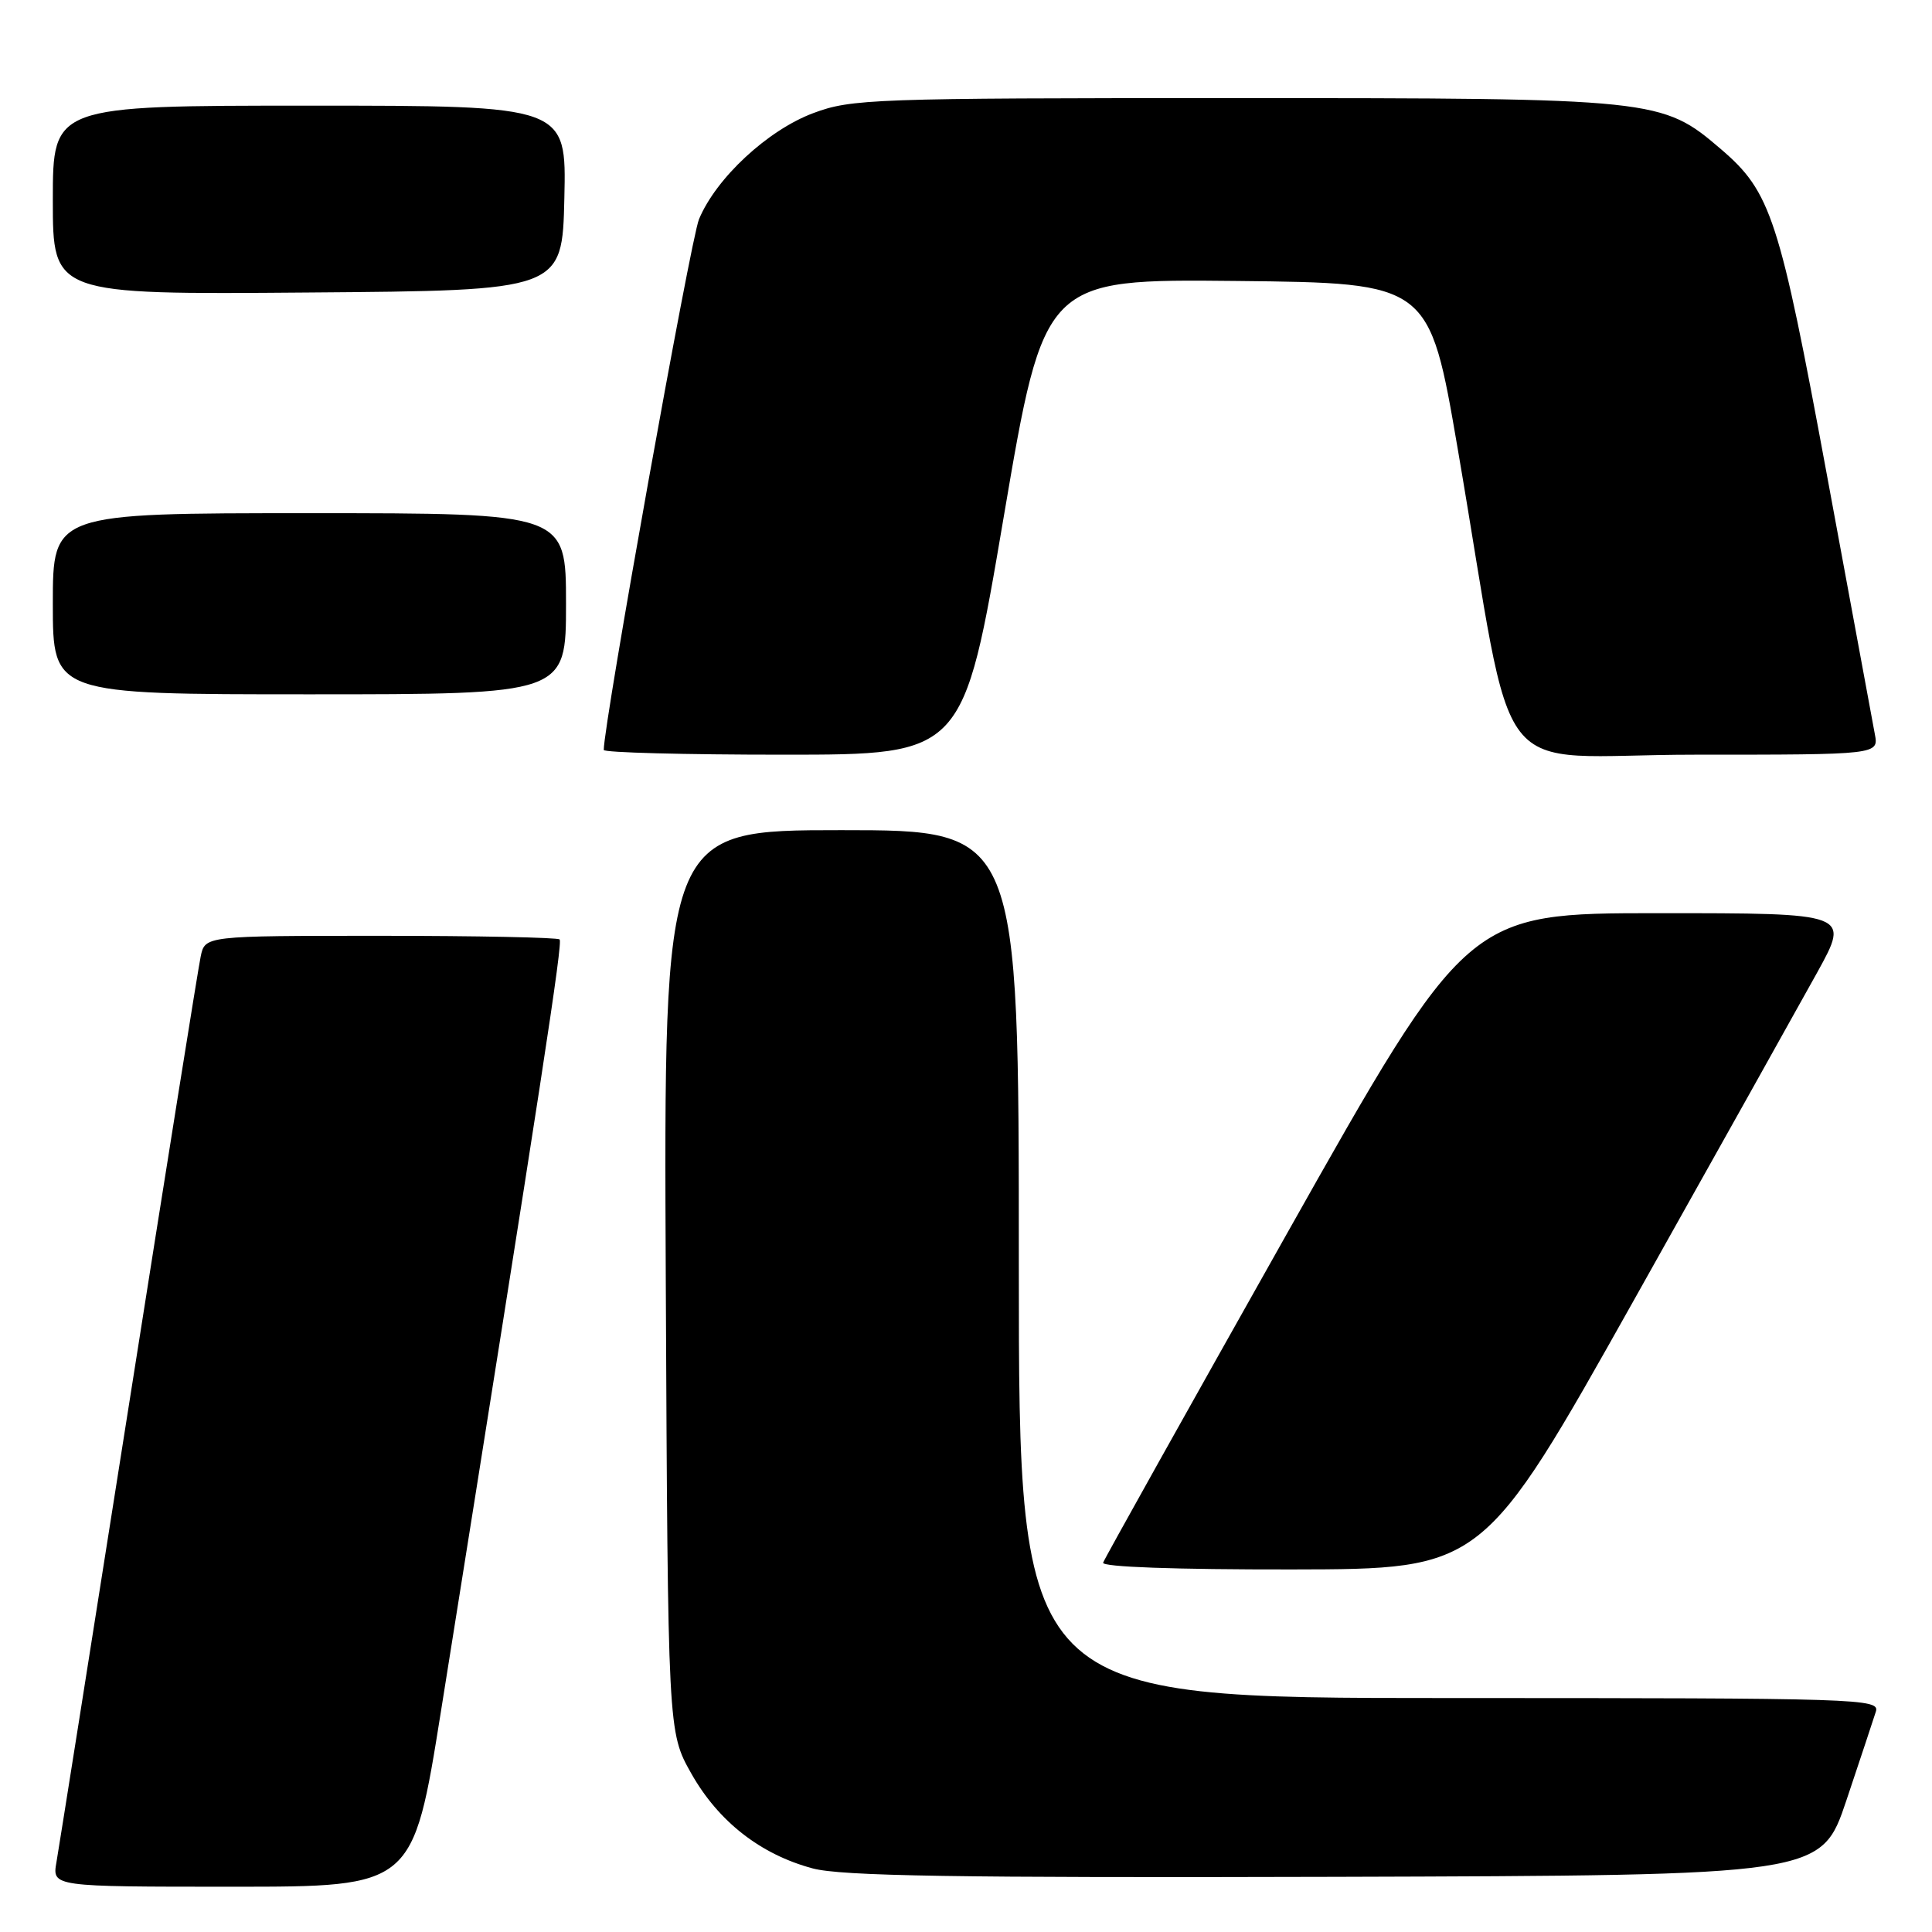 <?xml version="1.0" encoding="UTF-8" standalone="no"?>
<!DOCTYPE svg PUBLIC "-//W3C//DTD SVG 1.1//EN" "http://www.w3.org/Graphics/SVG/1.1/DTD/svg11.dtd" >
<svg xmlns="http://www.w3.org/2000/svg" xmlns:xlink="http://www.w3.org/1999/xlink" version="1.1" viewBox="0 0 256 256">
 <g >
 <path fill="currentColor"
d=" M 58.43 226.75 C 71.88 142.48 74.58 124.91 74.15 124.48 C 73.88 124.22 63.20 124.00 50.41 124.00 C 27.16 124.00 27.16 124.00 26.59 126.75 C 26.27 128.26 21.97 155.15 17.03 186.50 C 12.09 217.85 7.79 244.96 7.48 246.75 C 6.91 250.00 6.91 250.00 30.82 250.00 C 54.72 250.00 54.72 250.00 58.43 226.75 Z  M 244.66 238.55 C 246.49 233.08 248.25 227.79 248.56 226.80 C 249.11 225.08 246.56 225.00 192.07 225.00 C 135.00 225.00 135.00 225.00 135.00 167.50 C 135.00 110.00 135.00 110.00 111.47 110.00 C 87.94 110.00 87.94 110.00 88.22 169.75 C 88.50 229.50 88.50 229.50 91.60 235.00 C 95.19 241.35 100.75 245.71 107.67 247.57 C 111.44 248.59 126.69 248.83 176.91 248.69 C 241.32 248.50 241.32 248.50 244.66 238.55 Z  M 216.50 172.28 C 227.50 152.67 238.44 133.11 240.81 128.82 C 245.12 121.00 245.12 121.00 219.78 121.00 C 194.44 121.00 194.44 121.00 170.47 163.56 C 157.29 186.97 146.35 206.54 146.17 207.06 C 145.96 207.63 155.77 207.98 171.17 207.96 C 196.50 207.92 196.50 207.92 216.50 172.28 Z  M 133.00 68.48 C 138.36 36.97 138.36 36.97 163.87 37.23 C 189.39 37.50 189.39 37.50 193.16 59.50 C 201.03 105.38 196.86 100.00 224.59 100.00 C 248.95 100.00 248.95 100.00 248.42 97.25 C 248.14 95.74 245.28 80.31 242.08 62.96 C 235.78 28.84 234.67 25.44 228.03 19.76 C 220.22 13.07 219.56 13.00 163.42 13.00 C 115.60 13.00 112.81 13.10 107.76 14.99 C 101.72 17.25 94.89 23.59 92.62 29.05 C 91.51 31.72 80.00 95.86 80.00 99.37 C 80.00 99.72 90.72 100.00 103.82 100.00 C 127.65 100.00 127.65 100.00 133.00 68.48 Z  M 75.00 80.00 C 75.00 68.00 75.00 68.00 41.00 68.00 C 7.00 68.00 7.00 68.00 7.00 80.00 C 7.00 92.00 7.00 92.00 41.00 92.00 C 75.00 92.00 75.00 92.00 75.00 80.00 Z  M 74.78 26.25 C 75.06 14.00 75.06 14.00 41.03 14.00 C 7.00 14.00 7.00 14.00 7.00 26.51 C 7.00 39.03 7.00 39.03 40.75 38.76 C 74.50 38.50 74.50 38.50 74.78 26.25 Z "/>
</g>
</svg>